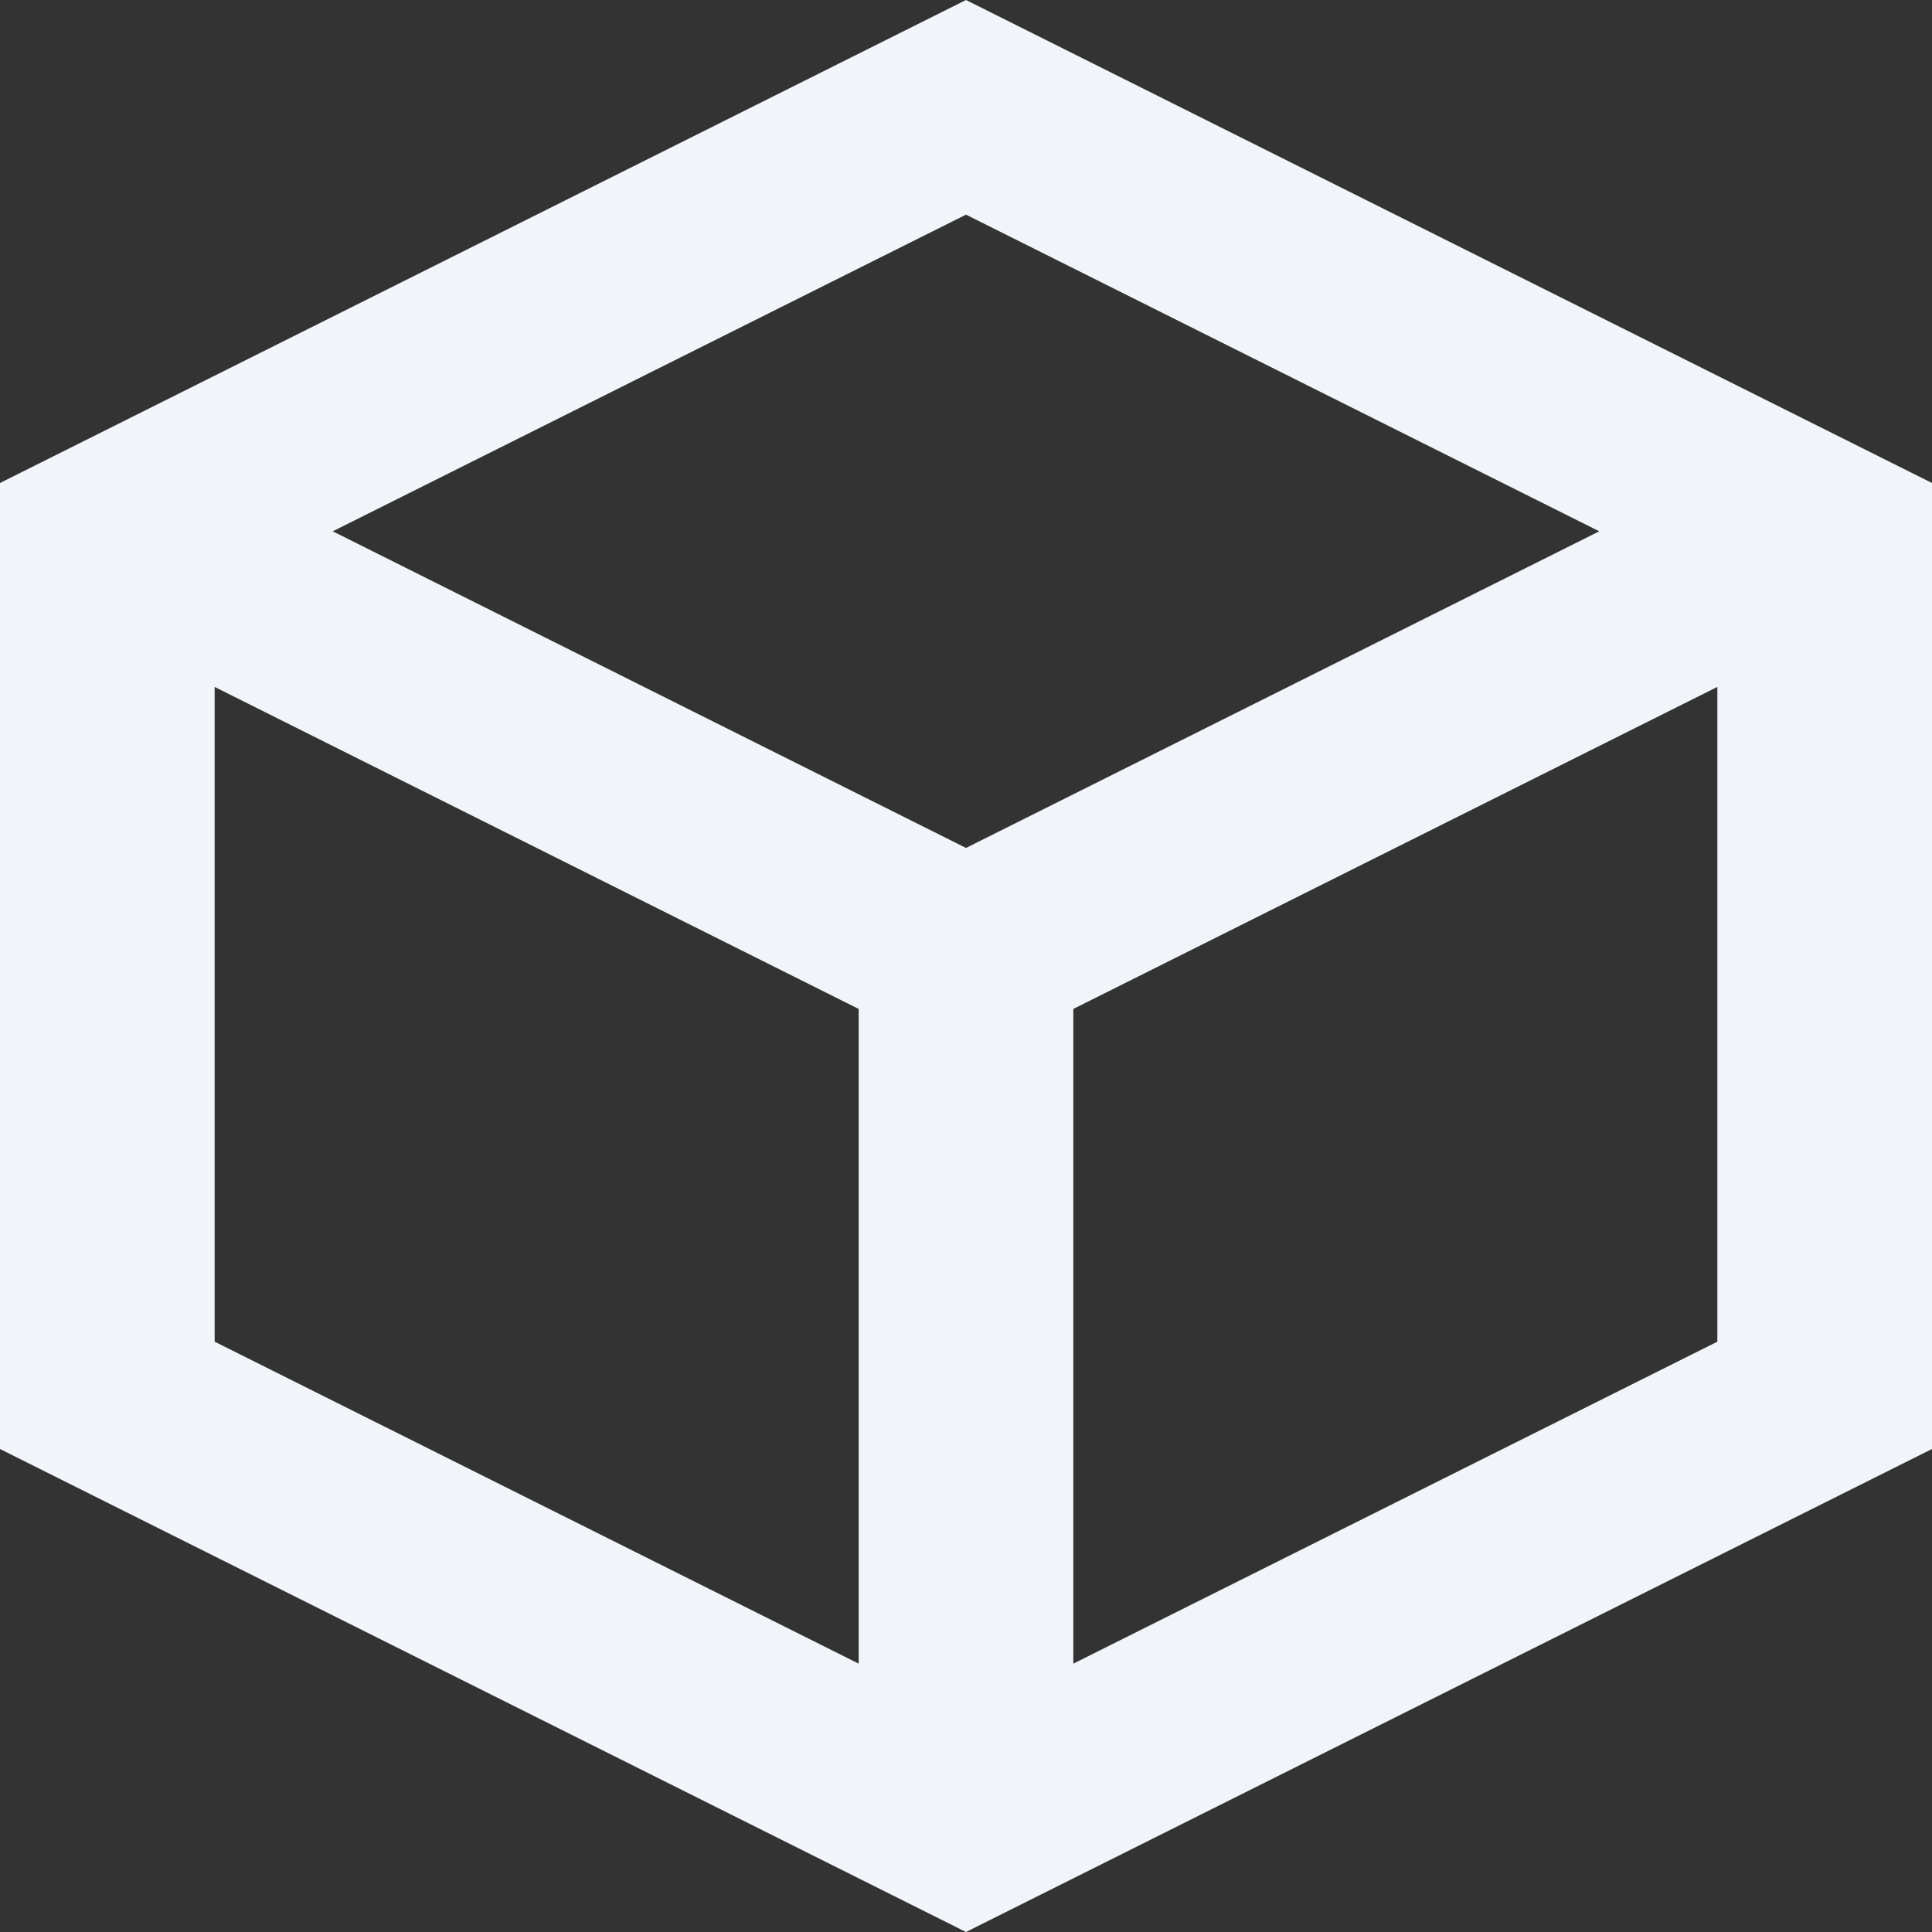 <svg width="40" height="40" viewBox="0 0 40 40" fill="none" xmlns="http://www.w3.org/2000/svg">
<rect x="0" y="0" width="40" height="40" fill="#333333" stroke="none"/>
<g id="SVGRepo_iconCarrier">
<g id="Page-1">
<g id="Combined-Shape">
<path id="Vector" fill-rule="evenodd" clip-rule="evenodd" d="M20 0L40 10V30L20 40L0 30V10L20 0ZM4.444 14.222L4.444 27.778L17.778 34.444V20.889L4.444 14.222ZM35.556 14.222L22.222 20.889V34.444L35.556 27.778L35.556 14.222ZM20 4.444L6.889 11L20 17.556L33.111 11L20 4.444Z" fill="#F1F5F9"/>
</g>
</g>
</g>
</svg>
